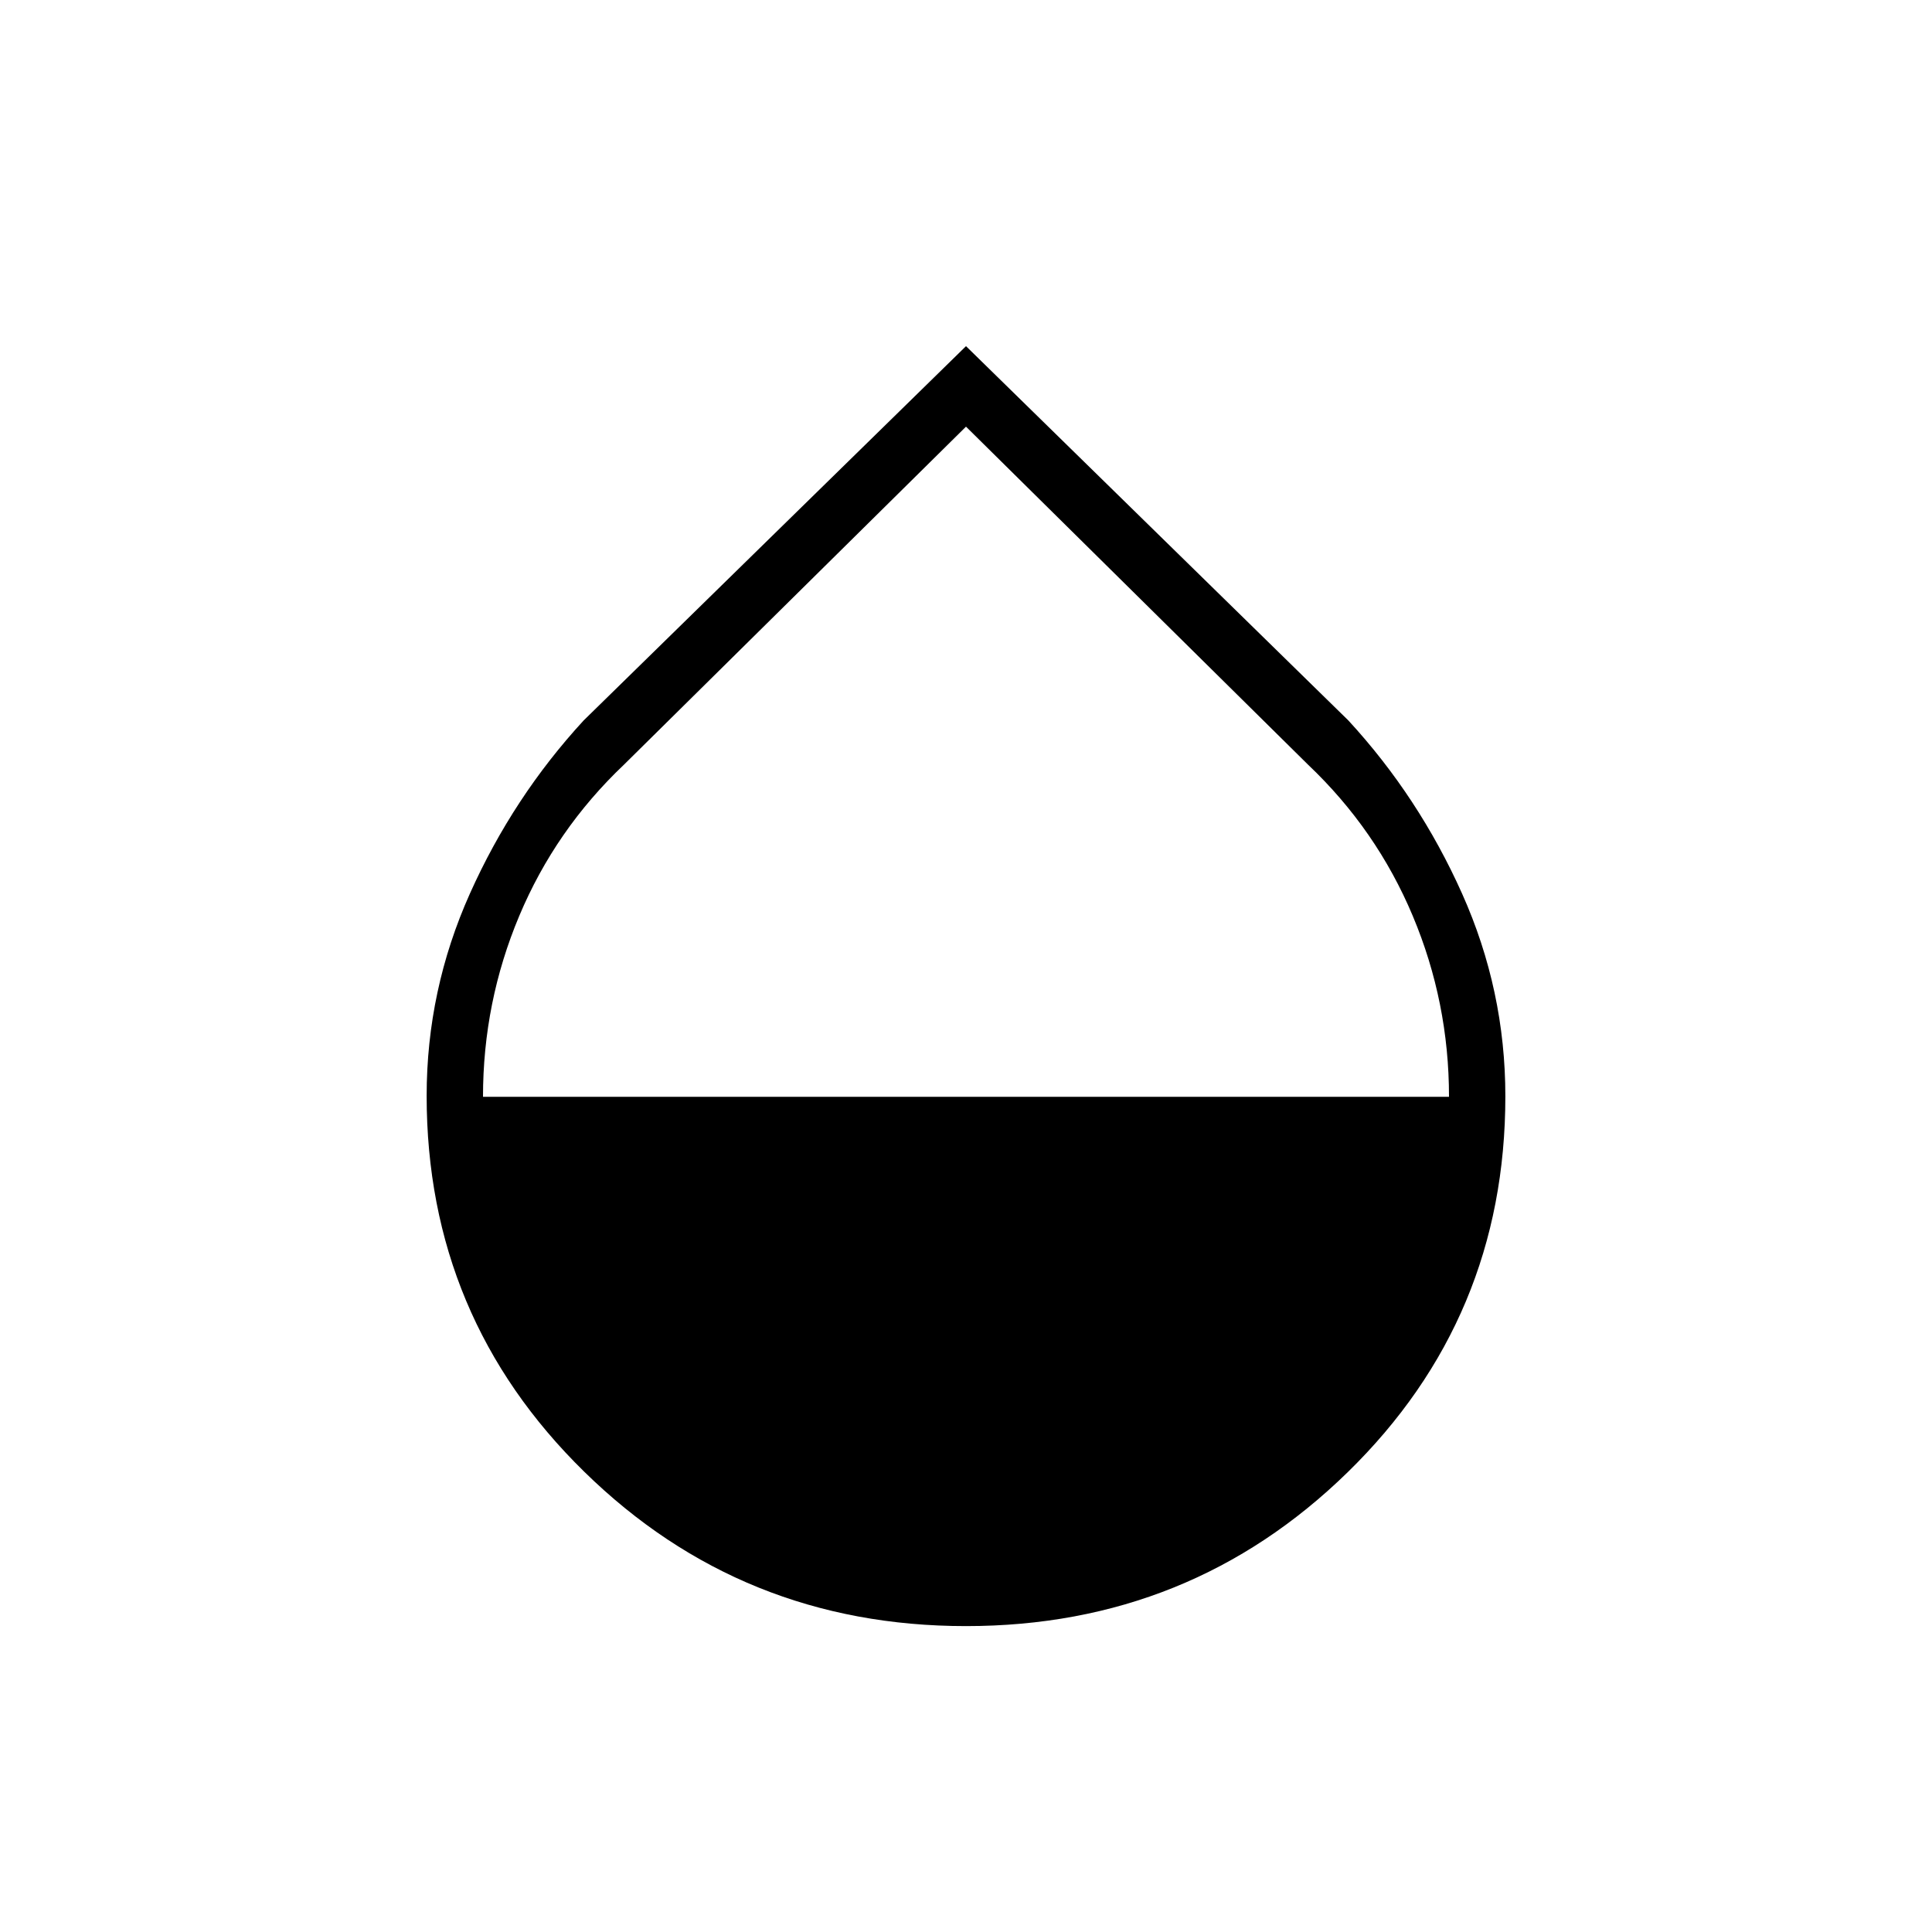 <svg xmlns="http://www.w3.org/2000/svg" height="24" viewBox="0 -960 960 960" width="24"><path d="M480-152q-111.388 0-189.694-76.707Q212-305.414 212-415.472 212-468 233.5-516q21.5-48 56.5-86l190-186 190 186q35 38 56.5 86.04Q748-467.919 748-415.284 748-305 669.694-228.5 591.388-152 480-152ZM240-415h480q0-47-18-89.863-18-42.864-52-75.137L480-748 310-580q-34 32.273-52 75.137Q240-462 240-415Z"/></svg>